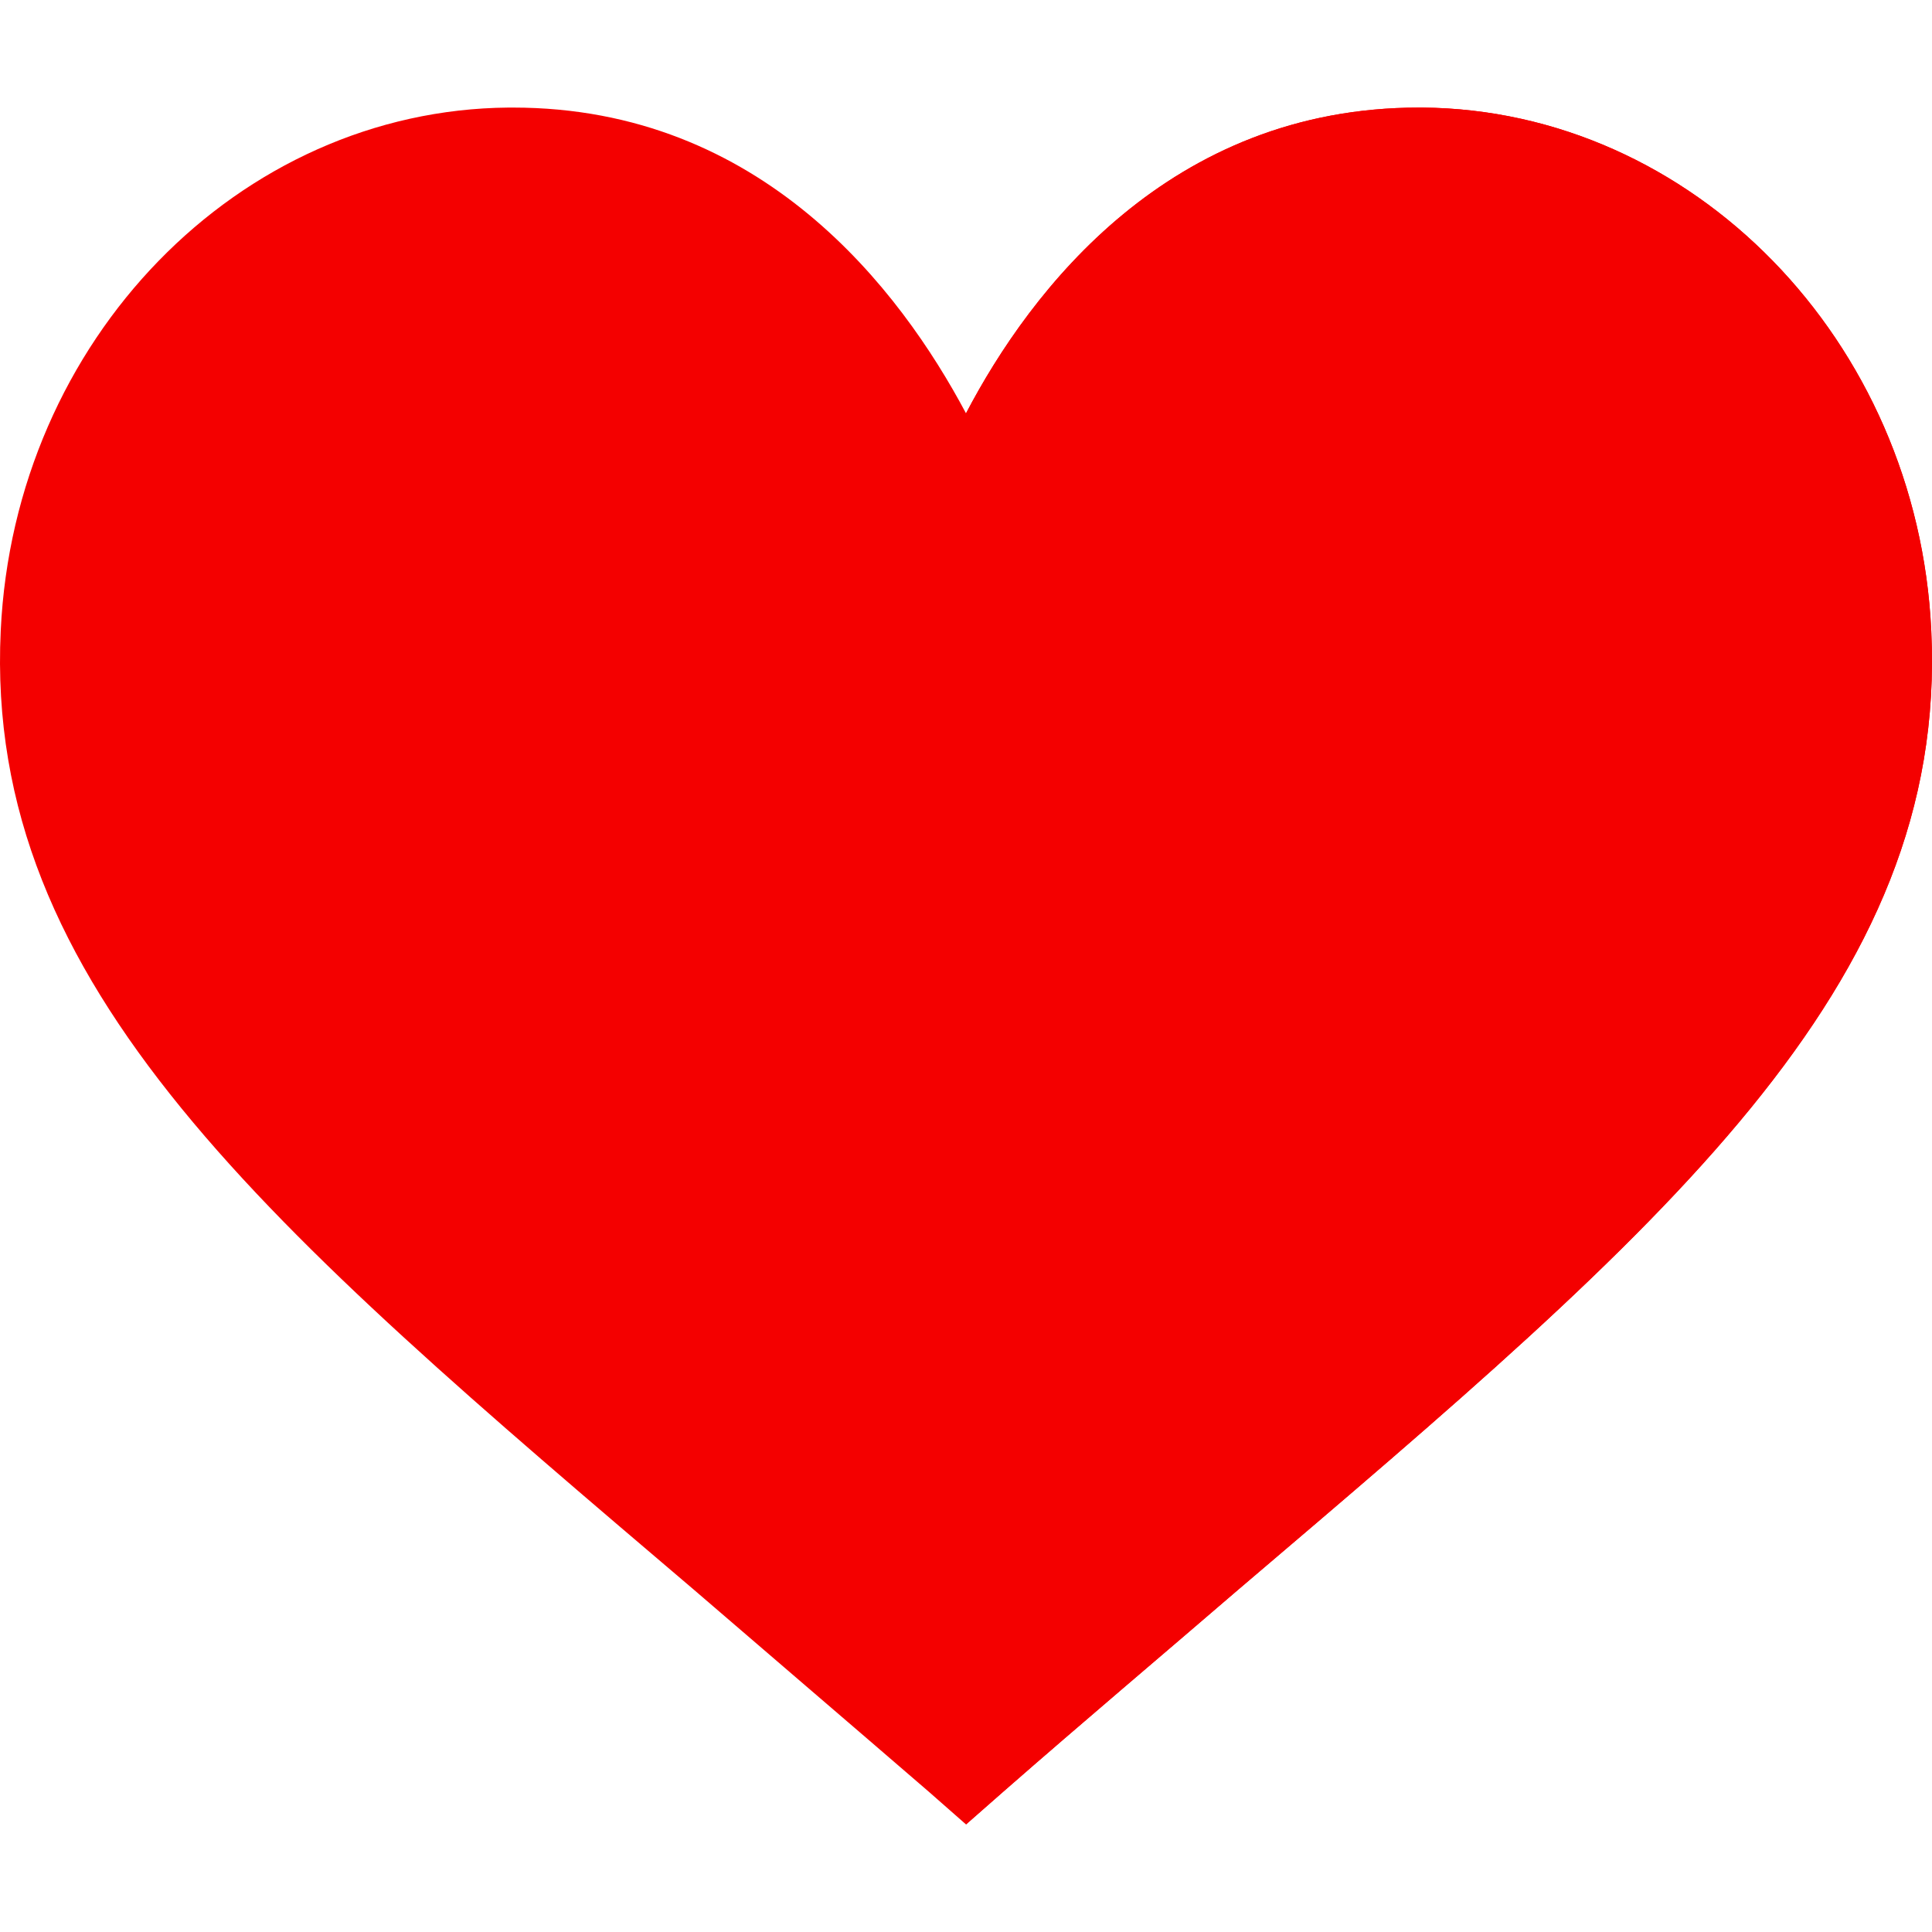 <?xml version="1.0" encoding="iso-8859-1"?>
<!-- Generator: Adobe Illustrator 19.0.0, SVG Export Plug-In . SVG Version: 6.00 Build 0)  -->
<svg version="1.1" id="Capa_1" xmlns="http://www.w3.org/2000/svg" xmlns:xlink="http://www.w3.org/1999/xlink" x="0px" y="0px"
	 viewBox="0 0 512 512" style="enable-background:new 0 0 512 512;" xml:space="preserve">
<path style="fill:#F40000;" d="M376.951,28.507h-0.899c-66.027,0-102.942,48.32-120.049,81.033
	c-17.408-32.714-54.022-81.033-120.049-81.033h-1.199C63.324,29.108,3.792,90.032,0.191,167.164
	c-4.503,94.538,70.937,158.164,183.782,254.204c19.509,16.807,40.218,34.515,62.126,53.423l9.905,8.703l9.905-8.703
	c21.608-18.908,42.617-36.616,62.126-53.423c112.844-96.04,188.278-159.666,183.775-254.204
	C508.206,90.031,448.381,29.107,376.951,28.507z"/>
<path style="fill:#F40000;" d="M511.808,167.164c4.503,94.538-70.93,158.164-183.775,254.204
	c-19.509,16.807-40.518,34.515-62.126,53.423l-9.905,8.703V109.54c17.107-32.714,54.022-81.033,120.049-81.033h0.899
	C448.381,29.107,508.206,90.031,511.808,167.164z"/>
<g>
</g>
<g>
</g>
<g>
</g>
<g>
</g>
<g>
</g>
<g>
</g>
<g>
</g>
<g>
</g>
<g>
</g>
<g>
</g>
<g>
</g>
<g>
</g>
<g>
</g>
<g>
</g>
<g>
</g>
</svg>
